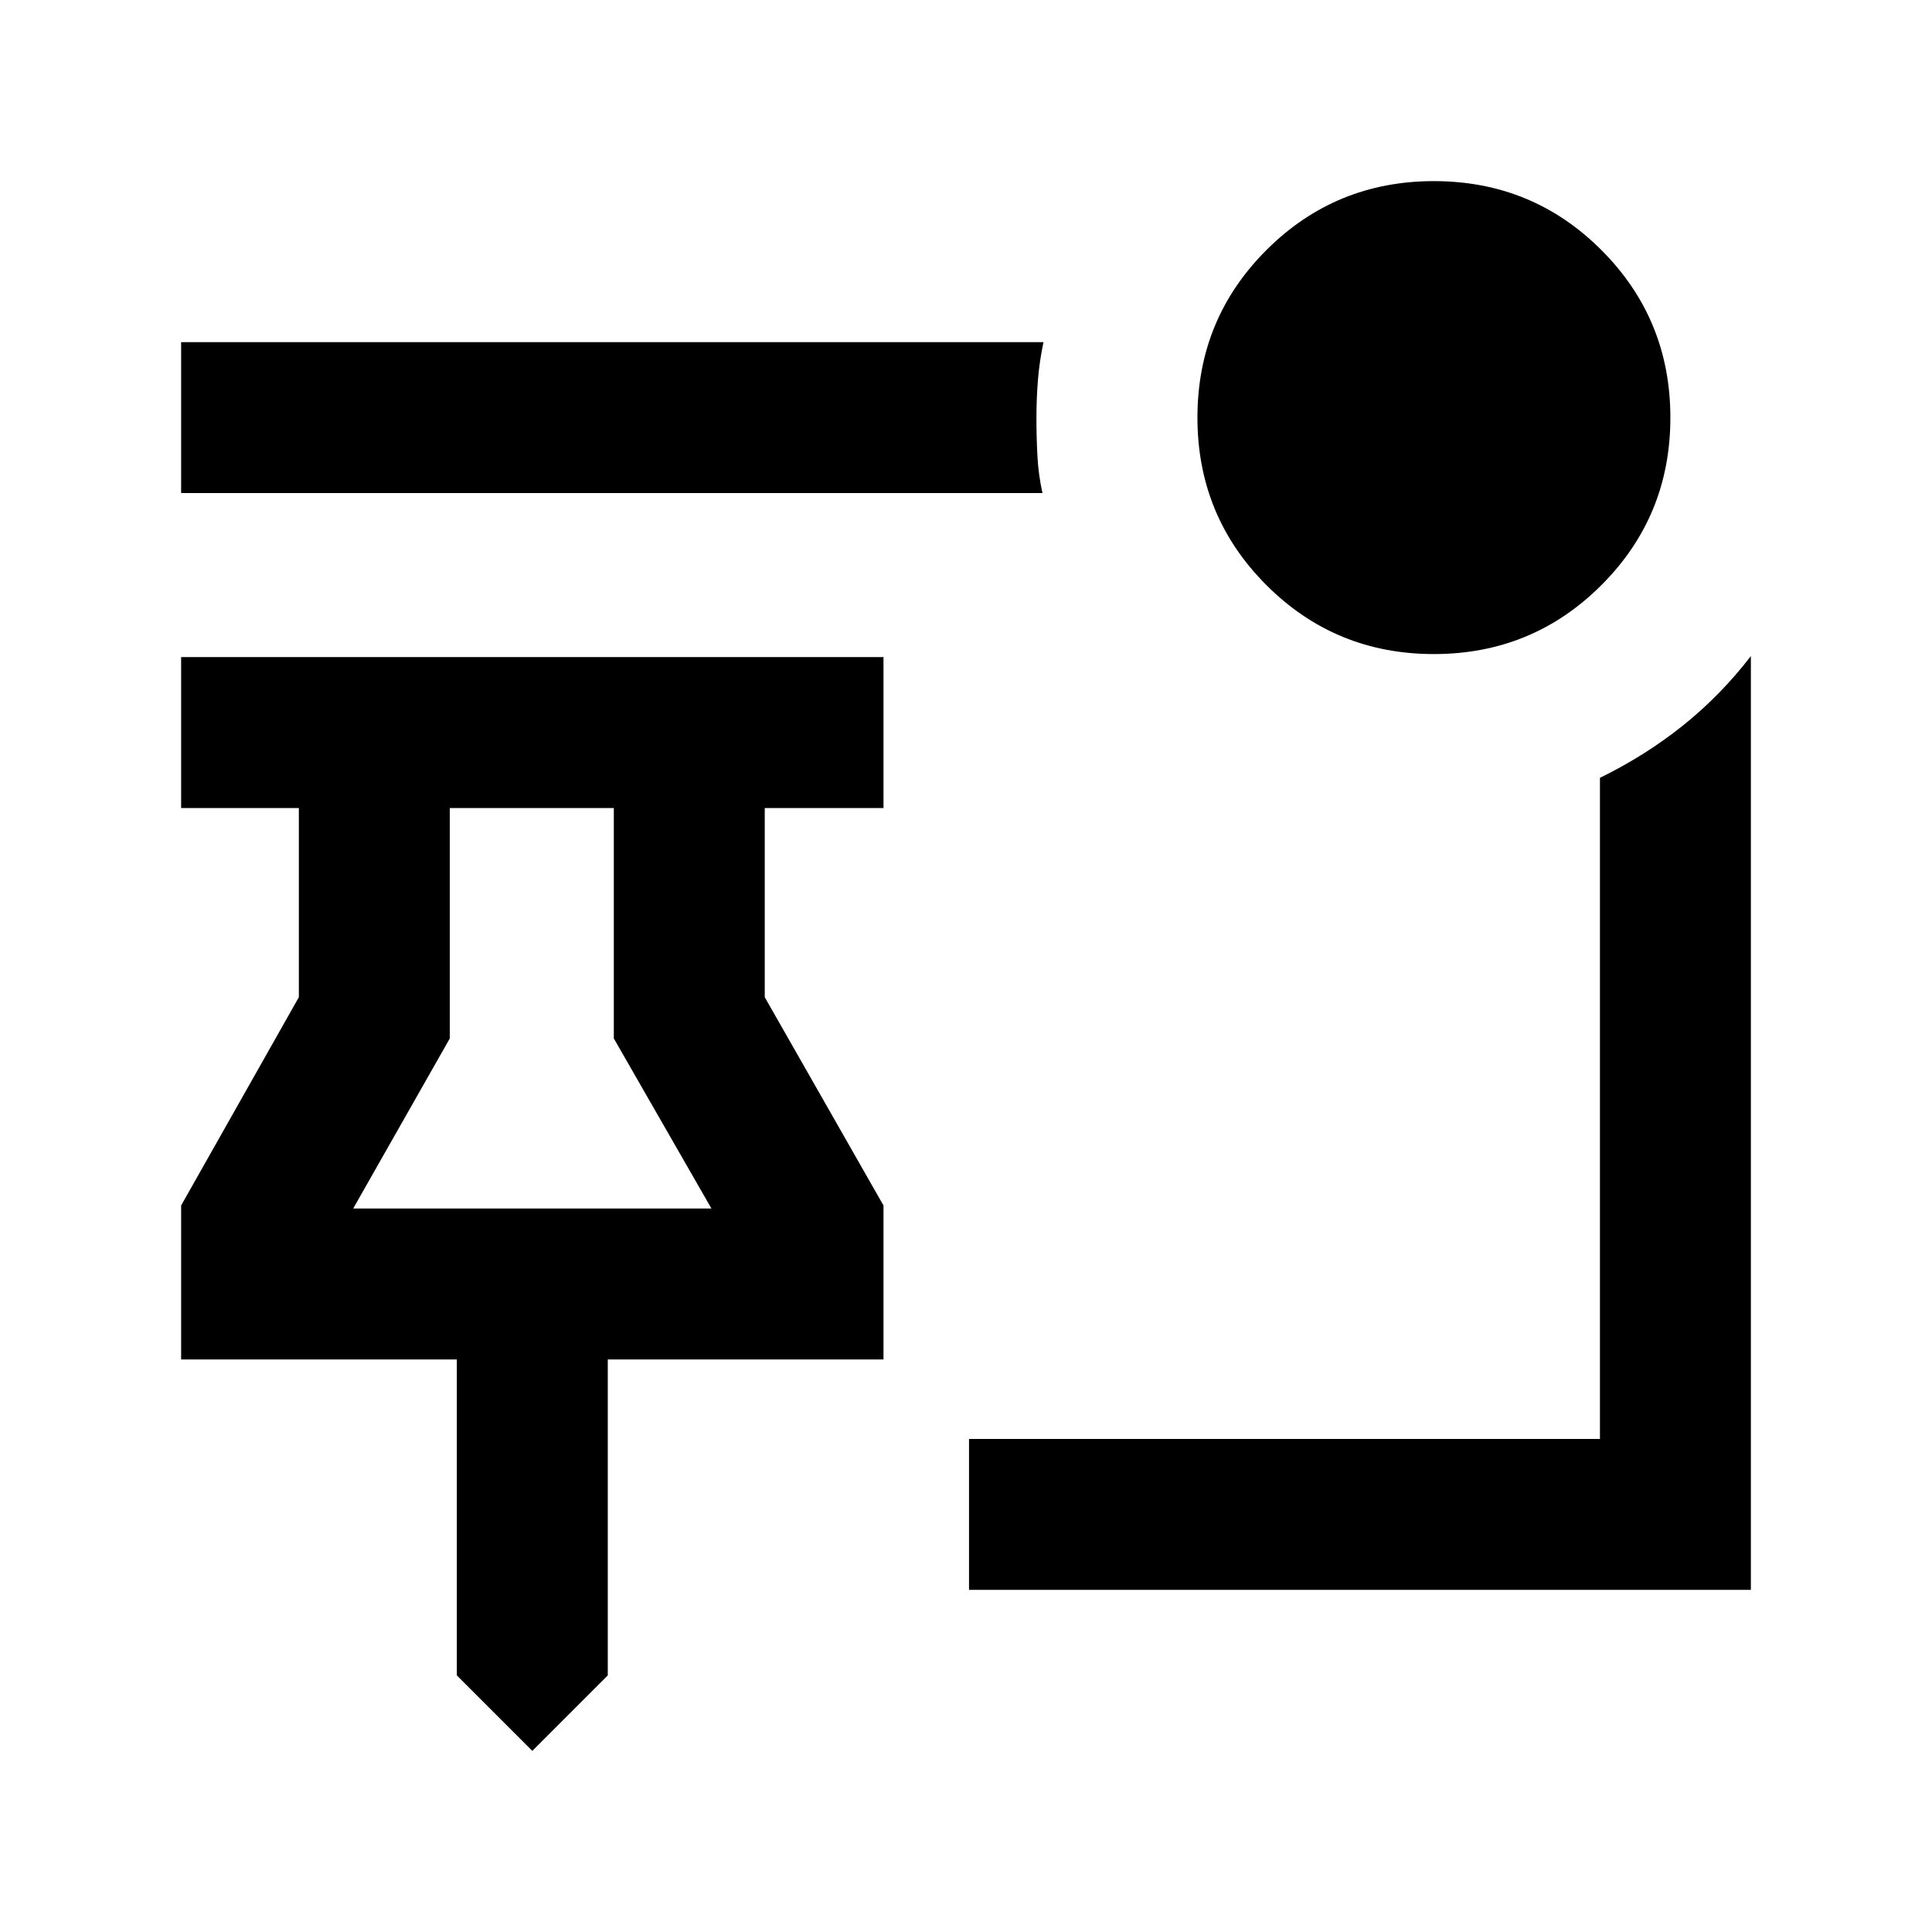<svg xmlns="http://www.w3.org/2000/svg" height="24" viewBox="0 -960 960 960" width="24"><path d="M264.5-90 227-127.5v-157H90V-361l58.5-103.5v-94H90v-75h349v75h-59v94L439-361v76.5H302v157L264.5-90Zm-89-269.5h178L305-444v-114.5h-81.5V-444l-48 84.5Zm89 0ZM712.47-635q-48.97 0-83.22-34.28T595-752.53q0-48.97 34.28-83.22T712.53-870q48.97 0 83.22 34.28T830-752.47q0 48.97-34.28 83.22T712.47-635ZM518-715H90v-75h428.5q-2 9.5-2.75 18.75t-.75 19q0 9.75.5 19T518-715Zm-36.5 545v-75H795v-328.5q22.5-11 41.25-26T870-634v464H481.5Z"/></svg>
